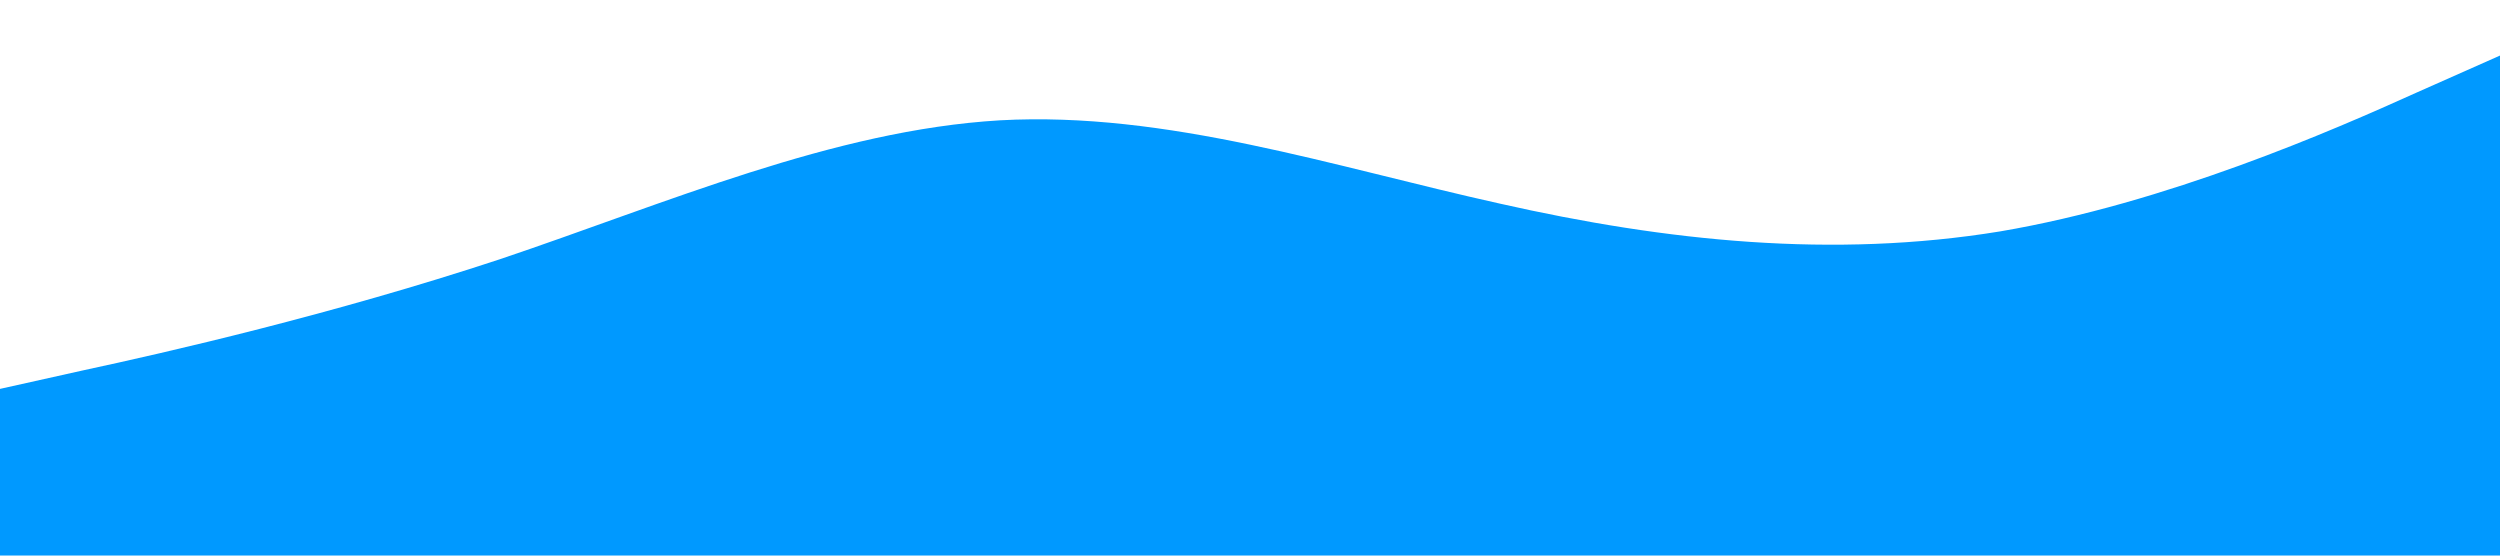<?xml version="1.0" standalone="no"?>
<svg xmlns="http://www.w3.org/2000/svg" viewBox="0 0 1440 320" style="">
  <path fill="#0099ff" fill-opacity="1" d="M0,224L48,213.3C96,203,192,181,288,149.3C384,117,480,75,576,69.3C672,64,768,96,864,117.3C960,139,1056,149,1152,133.3C1248,117,1344,75,1392,53.3L1440,32L1440,320L1392,320C1344,320,1248,320,1152,320C1056,320,960,320,864,320C768,320,672,320,576,320C480,320,384,320,288,320C192,320,96,320,48,320L0,320Z"></path>
</svg>